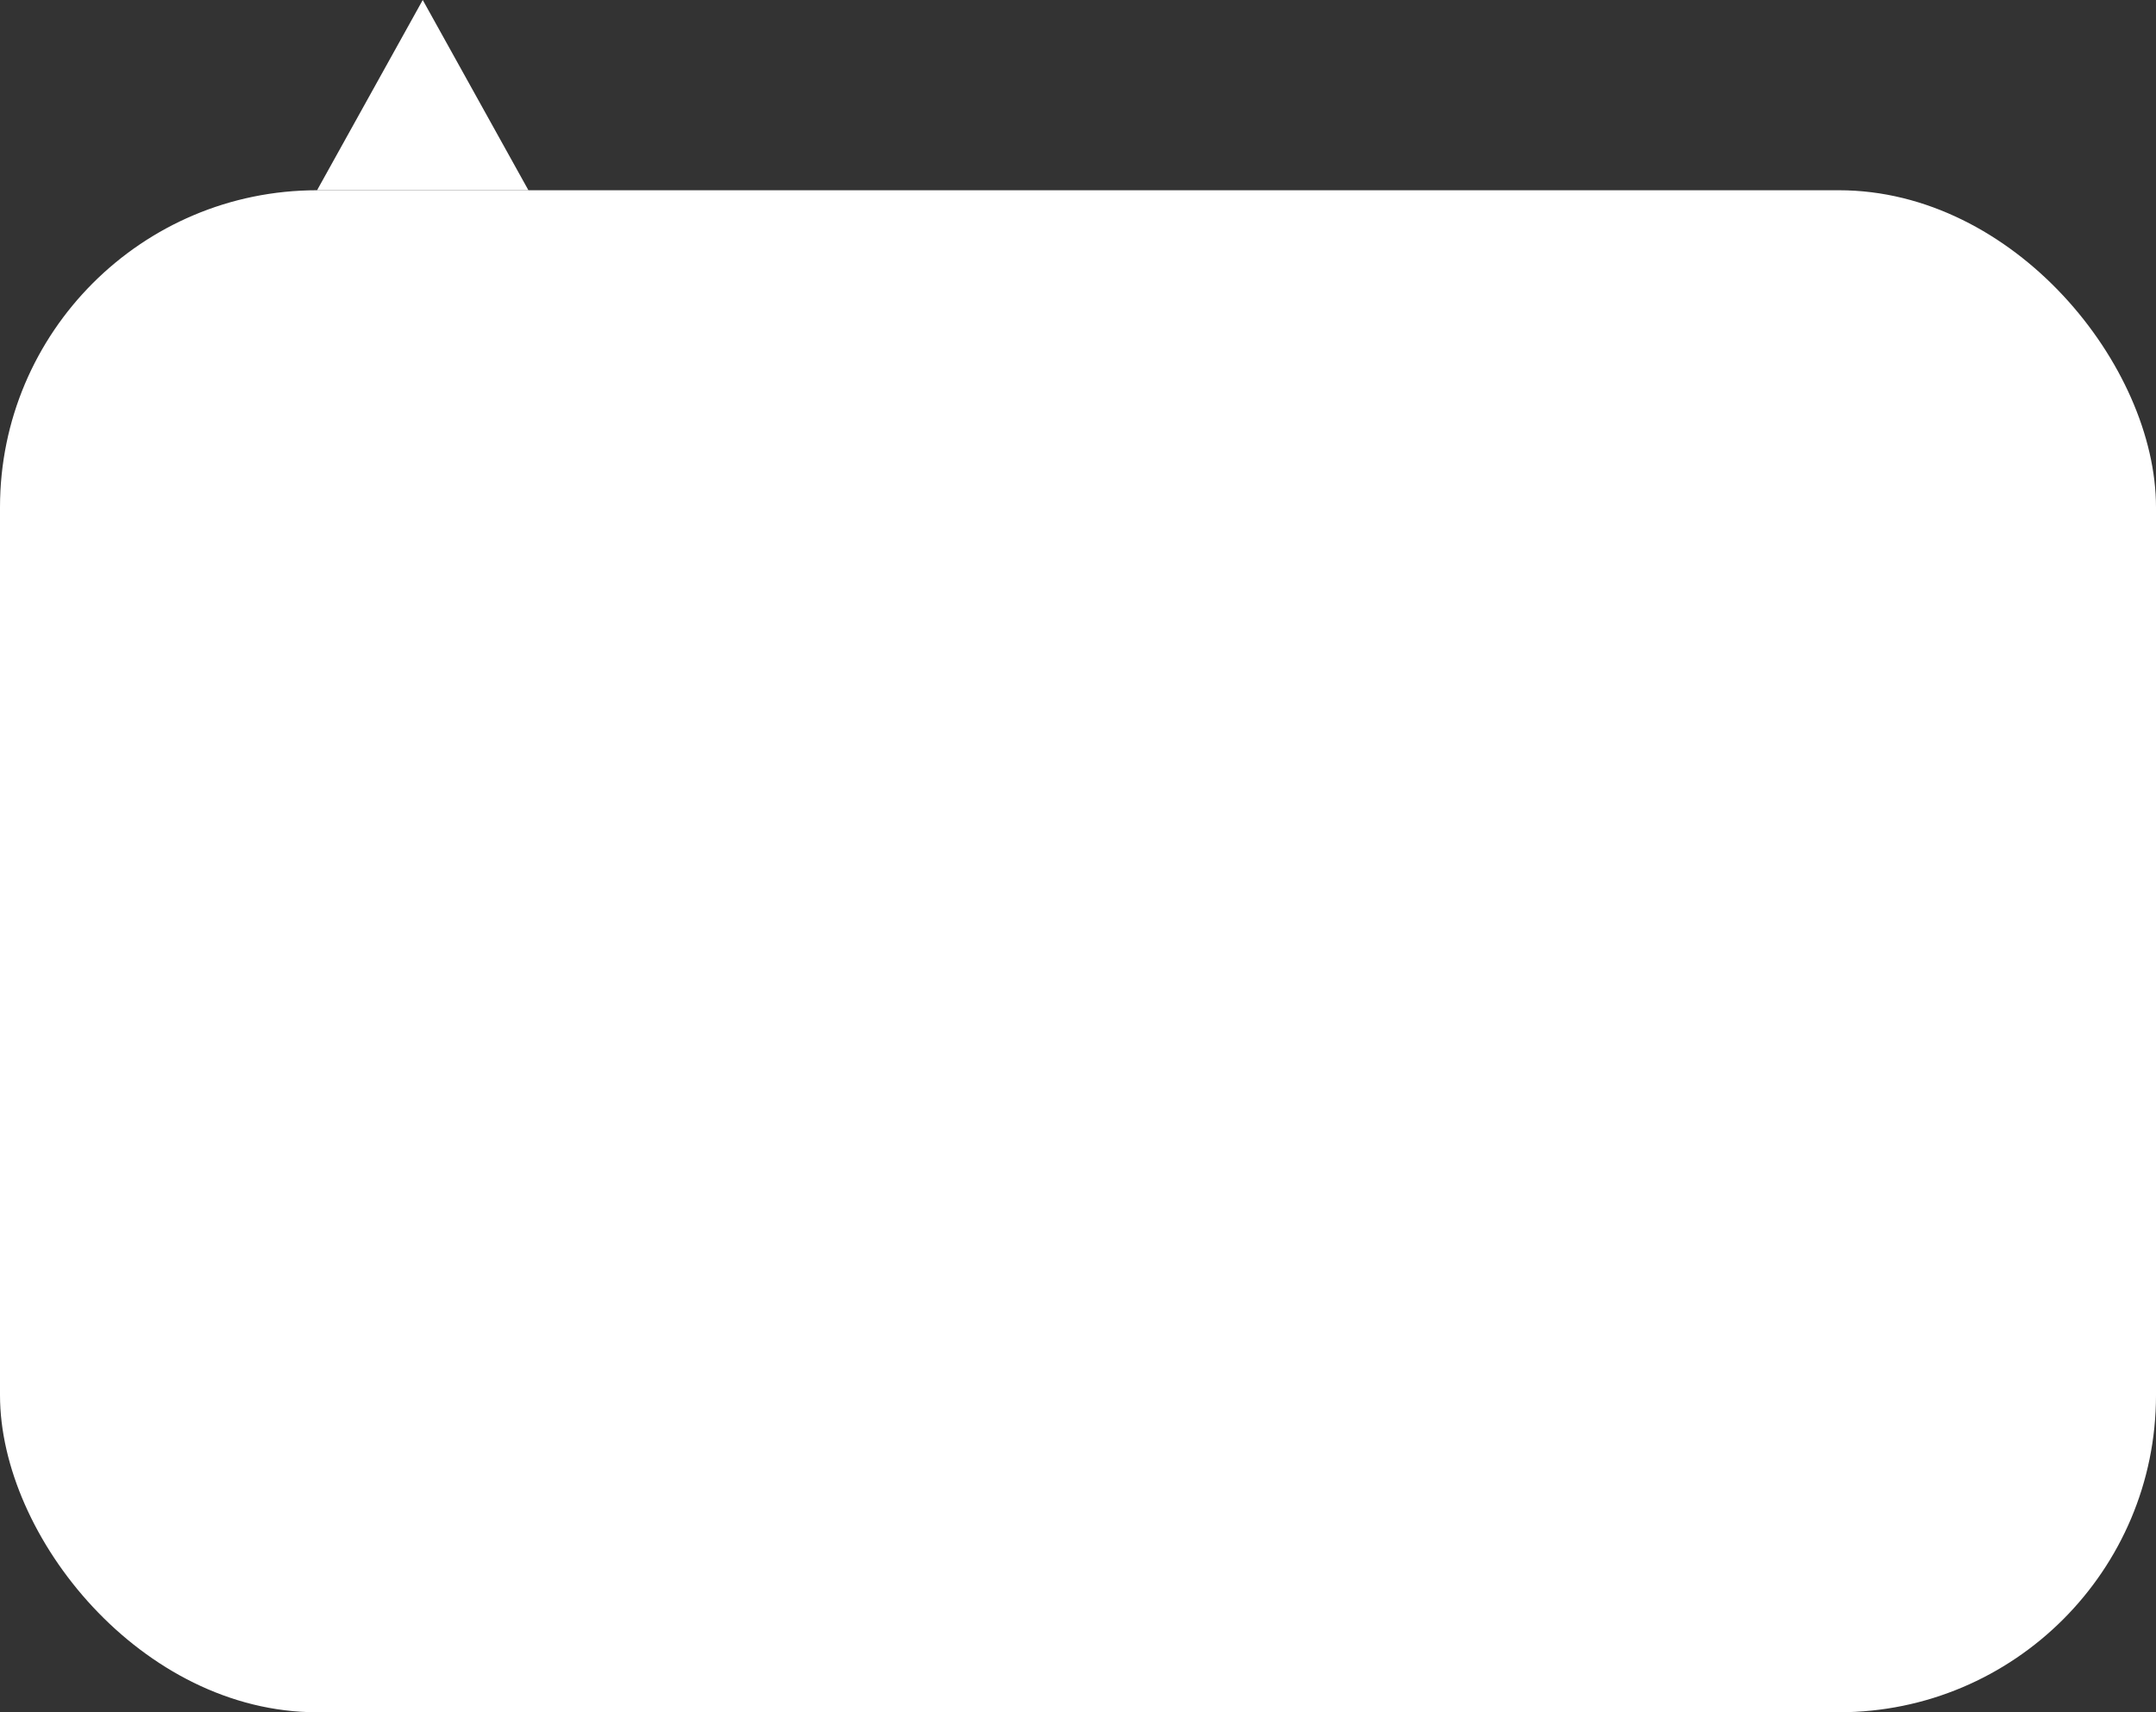 <svg xmlns="http://www.w3.org/2000/svg" width="102" height="81" viewBox="0 0 102 81">
  <rect x="0" y="0" width="102" height="81" fill="#333333" stroke="none"/>
  <g id="그룹_68" data-name="그룹 68" transform="translate(-1140 -58)">
    <rect id="사각형_23" data-name="사각형 23" width="102" height="72" rx="15" transform="translate(1140 67)" fill="#fff"/>
    <path id="다각형_2" data-name="다각형 2" d="M5,0l5,9H0Z" transform="translate(1155 58)" fill="#fff"/>
  </g>
</svg>

